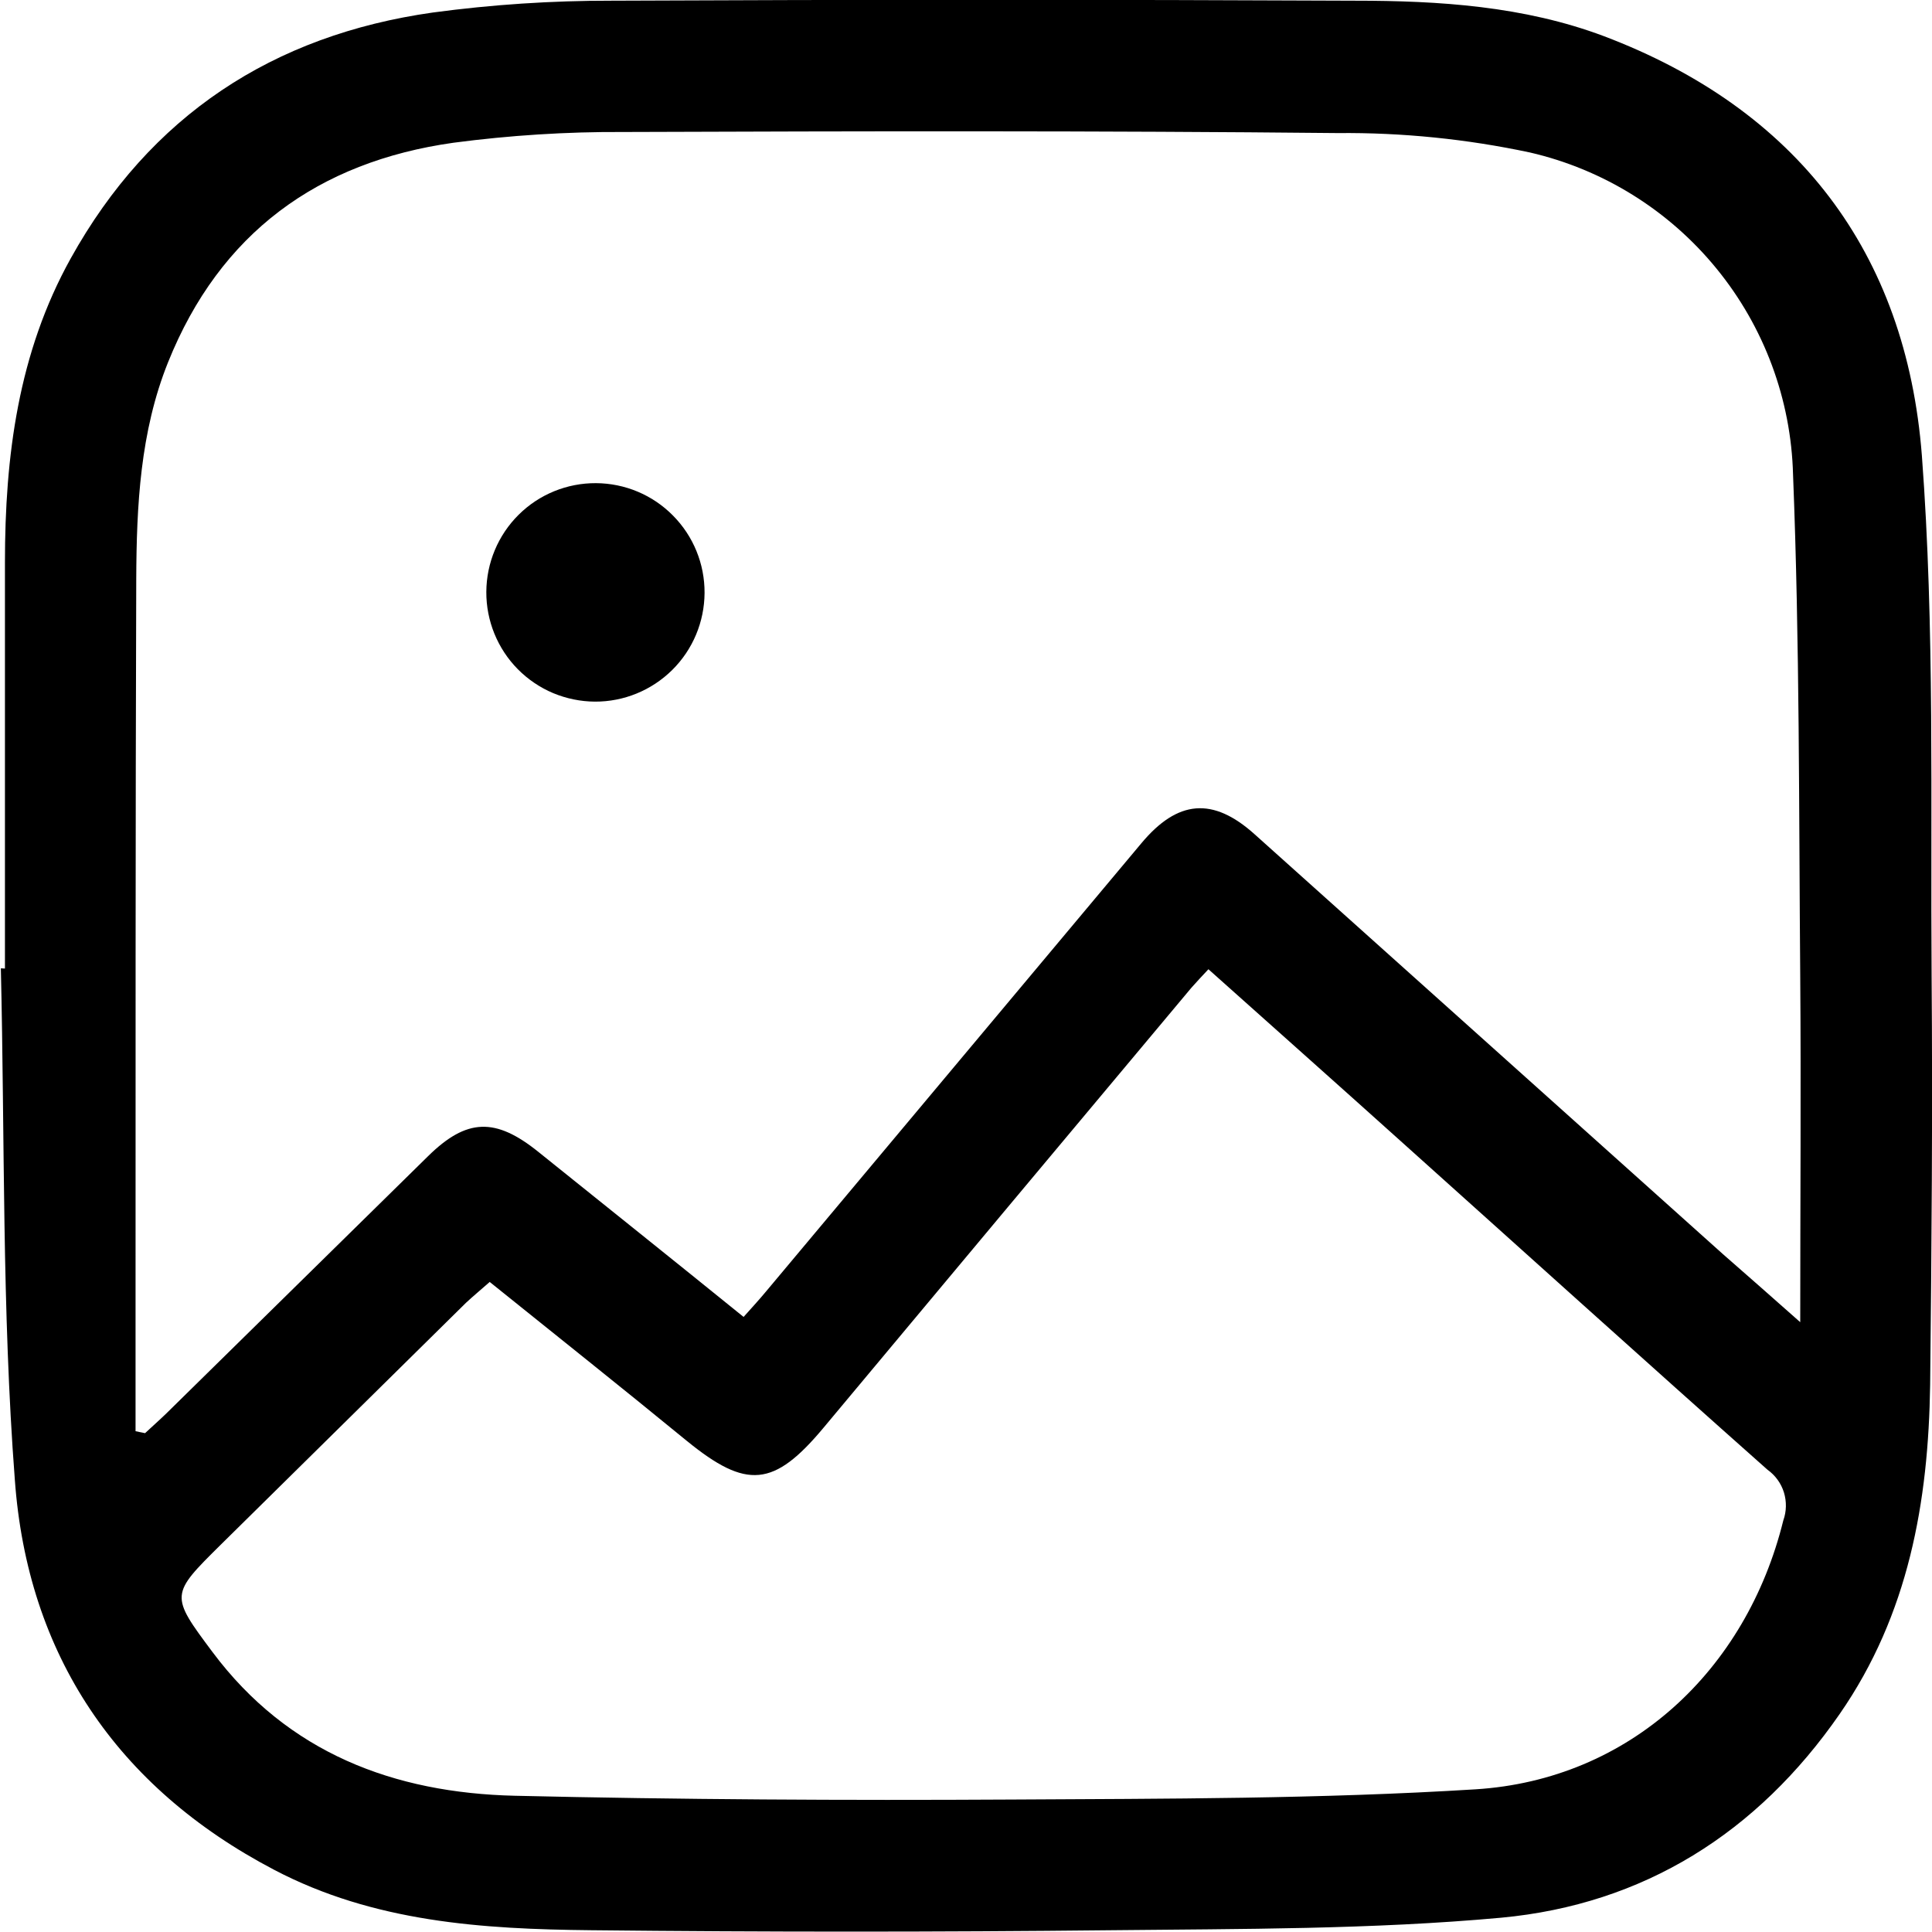 <svg width="25" height="25" viewBox="0 0 25 25" fill="none" xmlns="http://www.w3.org/2000/svg">
<g clip-path="url(#clip0_172_3229)">
<path d="M0.064 12.533C0.064 10.782 0.064 9.031 0.064 7.279C0.064 5.905 0.235 4.568 0.915 3.344C1.941 1.497 3.53 0.455 5.601 0.162C6.367 0.059 7.139 0.008 7.912 0.009C11.119 -0.006 14.326 -0.006 17.532 0.009C18.623 0.009 19.718 0.079 20.752 0.467C23.249 1.412 24.665 3.263 24.869 5.895C25.037 8.129 24.979 10.382 24.995 12.627C25.009 14.39 24.995 16.155 24.976 17.919C24.954 19.436 24.697 20.892 23.806 22.178C22.739 23.719 21.267 24.643 19.426 24.815C17.749 24.968 16.062 24.959 14.379 24.977C12.136 25.001 9.893 25.001 7.649 24.977C6.24 24.963 4.836 24.872 3.547 24.195C1.508 23.127 0.355 21.407 0.192 19.148C0.024 16.95 0.063 14.735 0.011 12.53L0.064 12.533ZM23.295 17.112C23.295 15.546 23.306 14.1 23.295 12.653C23.277 10.483 23.288 8.311 23.202 6.143C23.177 5.169 22.828 4.23 22.212 3.476C21.596 2.721 20.746 2.192 19.797 1.973C18.98 1.799 18.145 1.714 17.31 1.722C14.229 1.691 11.147 1.697 8.067 1.708C7.332 1.704 6.597 1.751 5.868 1.847C4.114 2.094 2.846 3.017 2.175 4.687C1.813 5.588 1.767 6.543 1.763 7.496C1.752 10.733 1.755 13.97 1.754 17.208V18.52L1.877 18.545C1.967 18.461 2.059 18.38 2.147 18.295C3.278 17.183 4.408 16.072 5.539 14.961C6.04 14.468 6.412 14.459 6.966 14.905C7.843 15.61 8.723 16.313 9.622 17.041C9.732 16.918 9.825 16.817 9.912 16.712L14.769 10.912C15.24 10.348 15.695 10.312 16.232 10.793L22.292 16.226C22.595 16.491 22.906 16.764 23.295 17.109V17.112ZM6.335 16.59C6.22 16.692 6.123 16.771 6.03 16.858L2.861 19.984C2.202 20.636 2.198 20.639 2.751 21.379C3.727 22.684 5.098 23.2 6.66 23.237C8.794 23.287 10.945 23.298 13.086 23.286C15.088 23.275 17.093 23.278 19.089 23.154C21.085 23.031 22.597 21.617 23.076 19.674C23.118 19.558 23.12 19.43 23.084 19.312C23.047 19.193 22.972 19.09 22.871 19.018C21.279 17.605 19.698 16.176 18.112 14.754C17.293 14.018 16.471 13.287 15.637 12.542C15.552 12.633 15.484 12.705 15.417 12.781C13.829 14.677 12.243 16.574 10.659 18.472C10.014 19.245 9.662 19.276 8.886 18.644C8.047 17.956 7.196 17.28 6.335 16.587V16.59Z" fill="current"/>
<path d="M7.698 9.079C7.513 9.078 7.329 9.04 7.158 8.969C6.987 8.897 6.832 8.792 6.701 8.66C6.438 8.394 6.291 8.033 6.293 7.659C6.295 7.284 6.445 6.925 6.711 6.661C6.977 6.397 7.337 6.25 7.712 6.252C8.086 6.254 8.445 6.404 8.708 6.671C8.972 6.937 9.119 7.297 9.117 7.672C9.115 8.047 8.965 8.406 8.698 8.67C8.432 8.933 8.072 9.081 7.698 9.079Z" fill="current"/>
</g>
<defs>
<clipPath id="clip0_172_3229">
<rect width="25" height="25" fill="white"/>
</clipPath>
</defs>
</svg>
